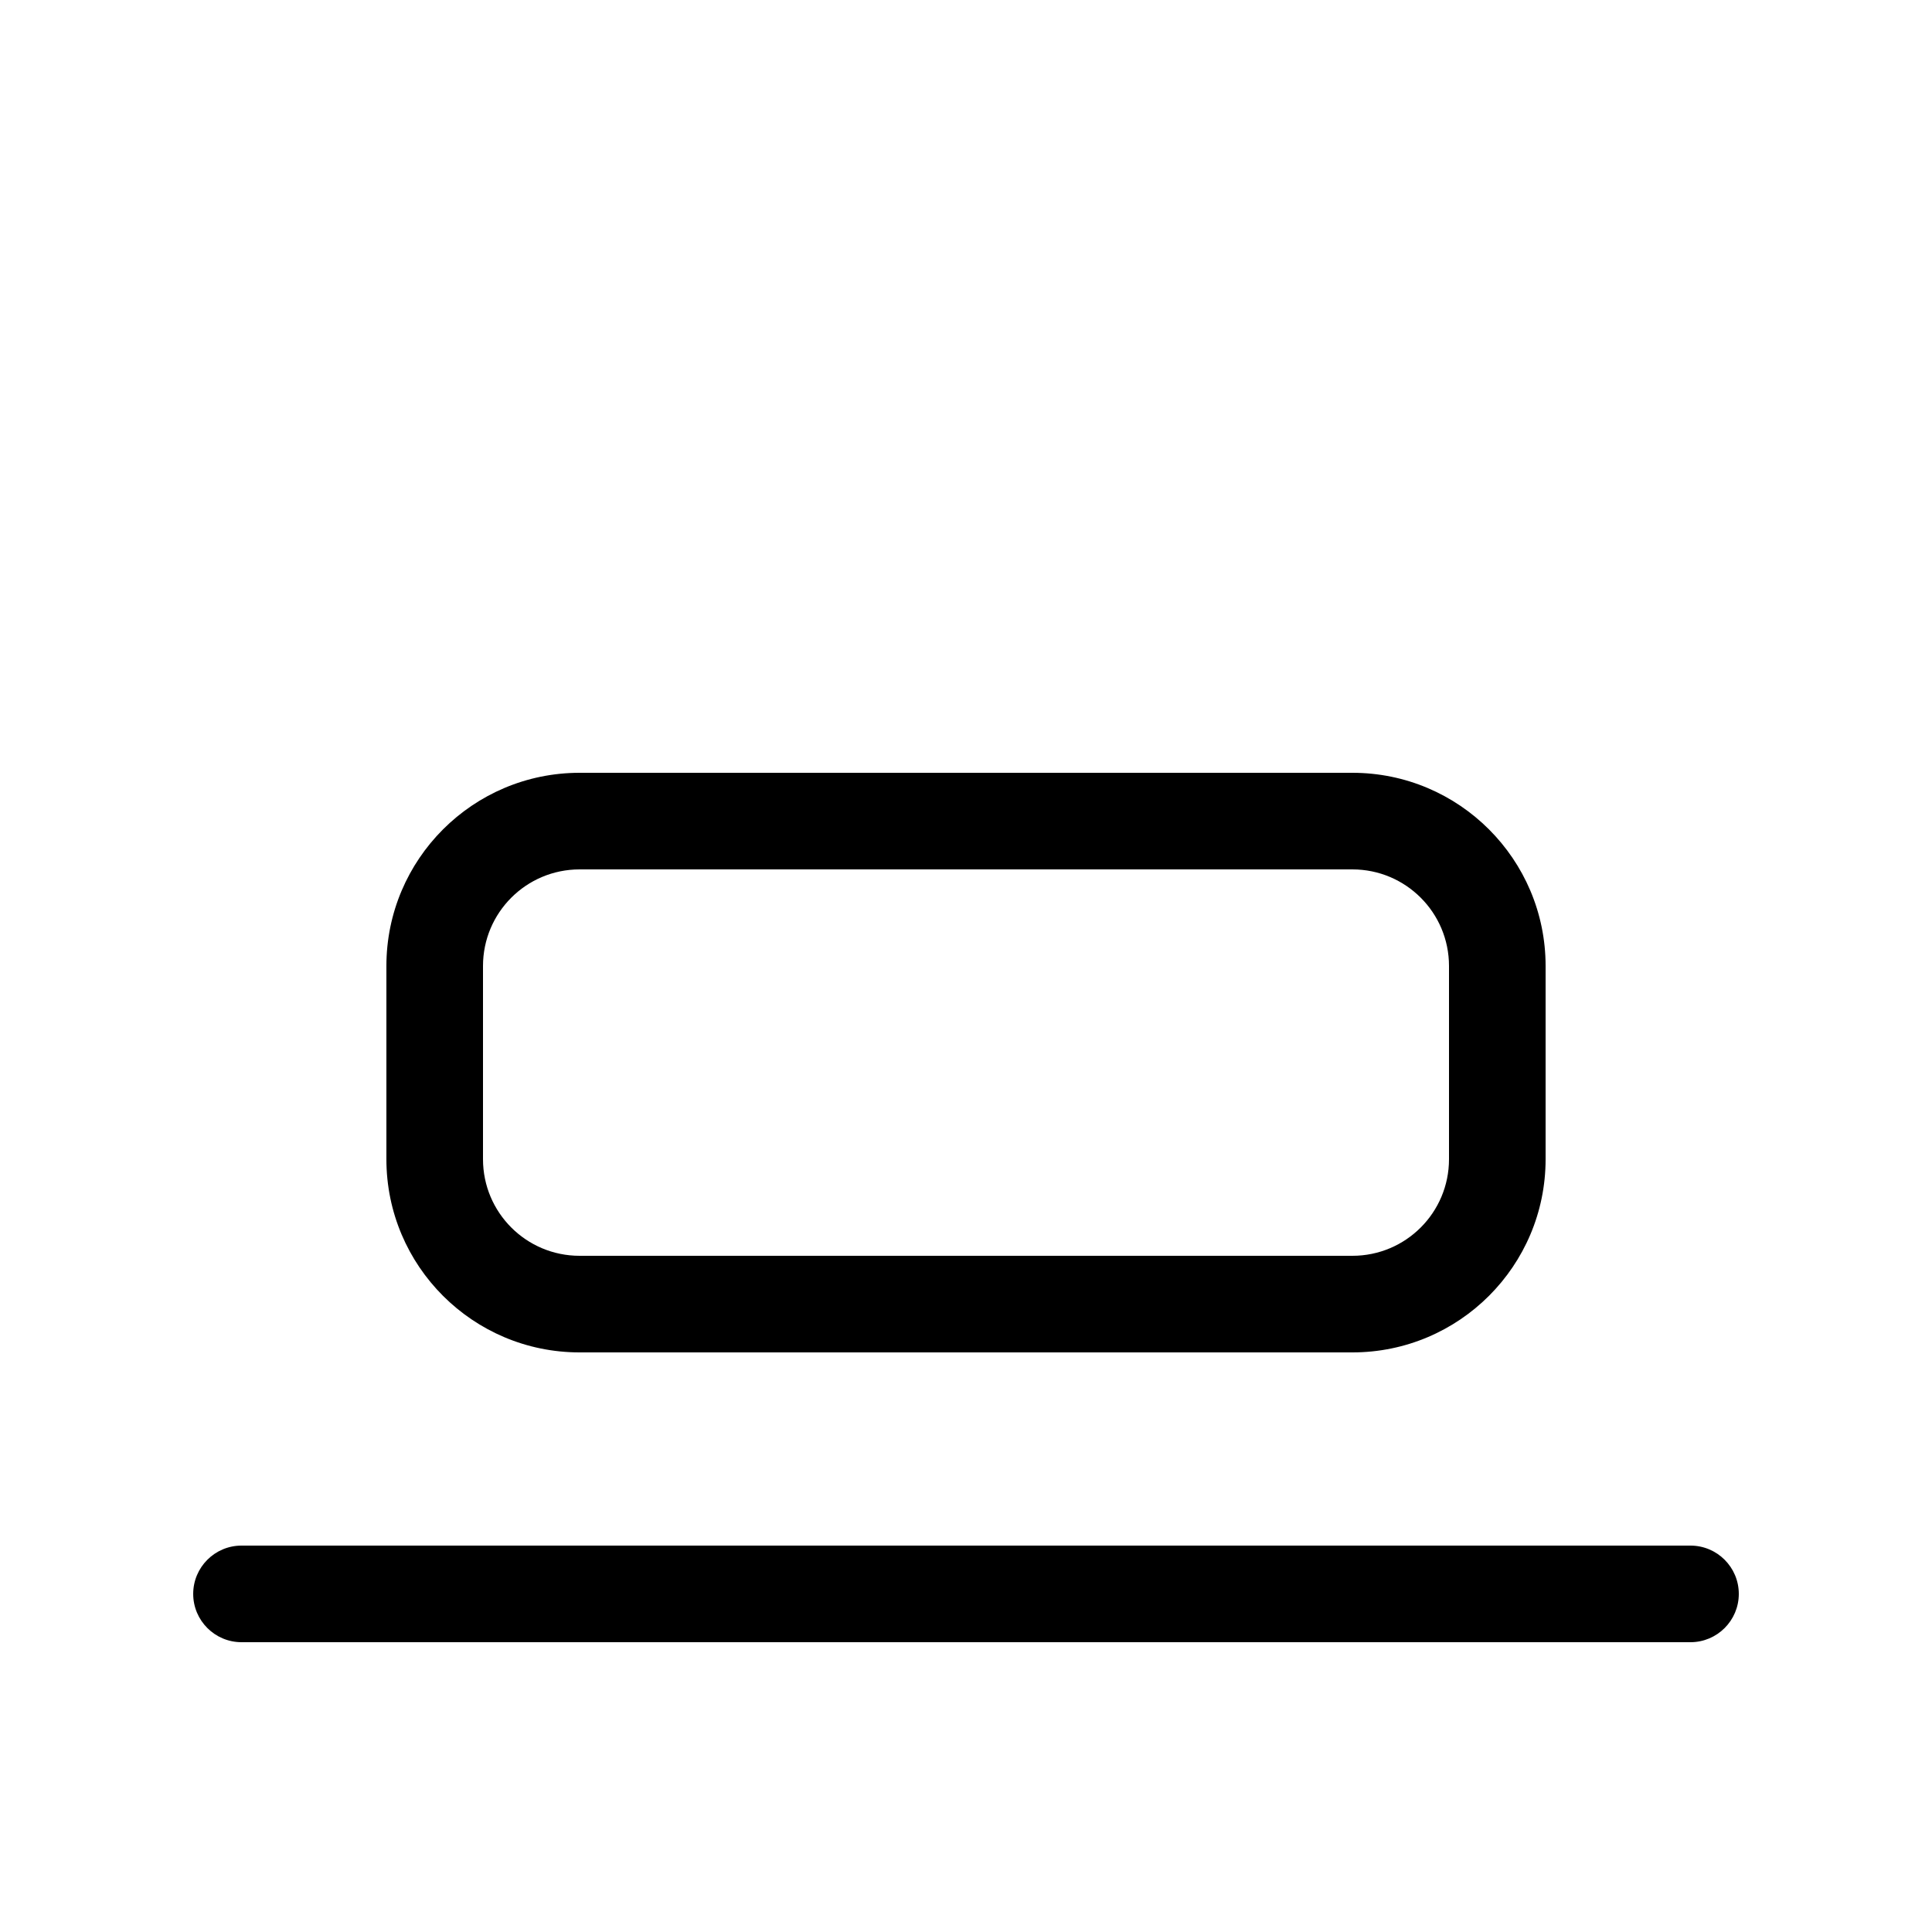 <svg width="24" height="24" viewBox="0 0 24 24" fill="none" xmlns="http://www.w3.org/2000/svg">
<path d="M7.2 9.6C5.875 9.6 4.8 10.675 4.8 12V14.4C4.8 15.726 5.875 16.8 7.2 16.8H16.8C18.125 16.8 19.2 15.726 19.2 14.4V12C19.2 10.675 18.125 9.6 16.8 9.6H7.2ZM6 12C6 11.337 6.537 10.8 7.2 10.8H16.8C17.463 10.8 18 11.337 18 12V14.4C18 15.063 17.463 15.6 16.8 15.6H7.2C6.537 15.6 6 15.063 6 14.4V12Z" fill="currentColor"/>
<path d="M2.4 19.8C2.4 19.469 2.669 19.2 3 19.2H21C21.331 19.2 21.6 19.469 21.6 19.8C21.6 20.131 21.331 20.4 21 20.4H3C2.669 20.4 2.4 20.131 2.4 19.8Z" fill="currentColor"/>
</svg>

